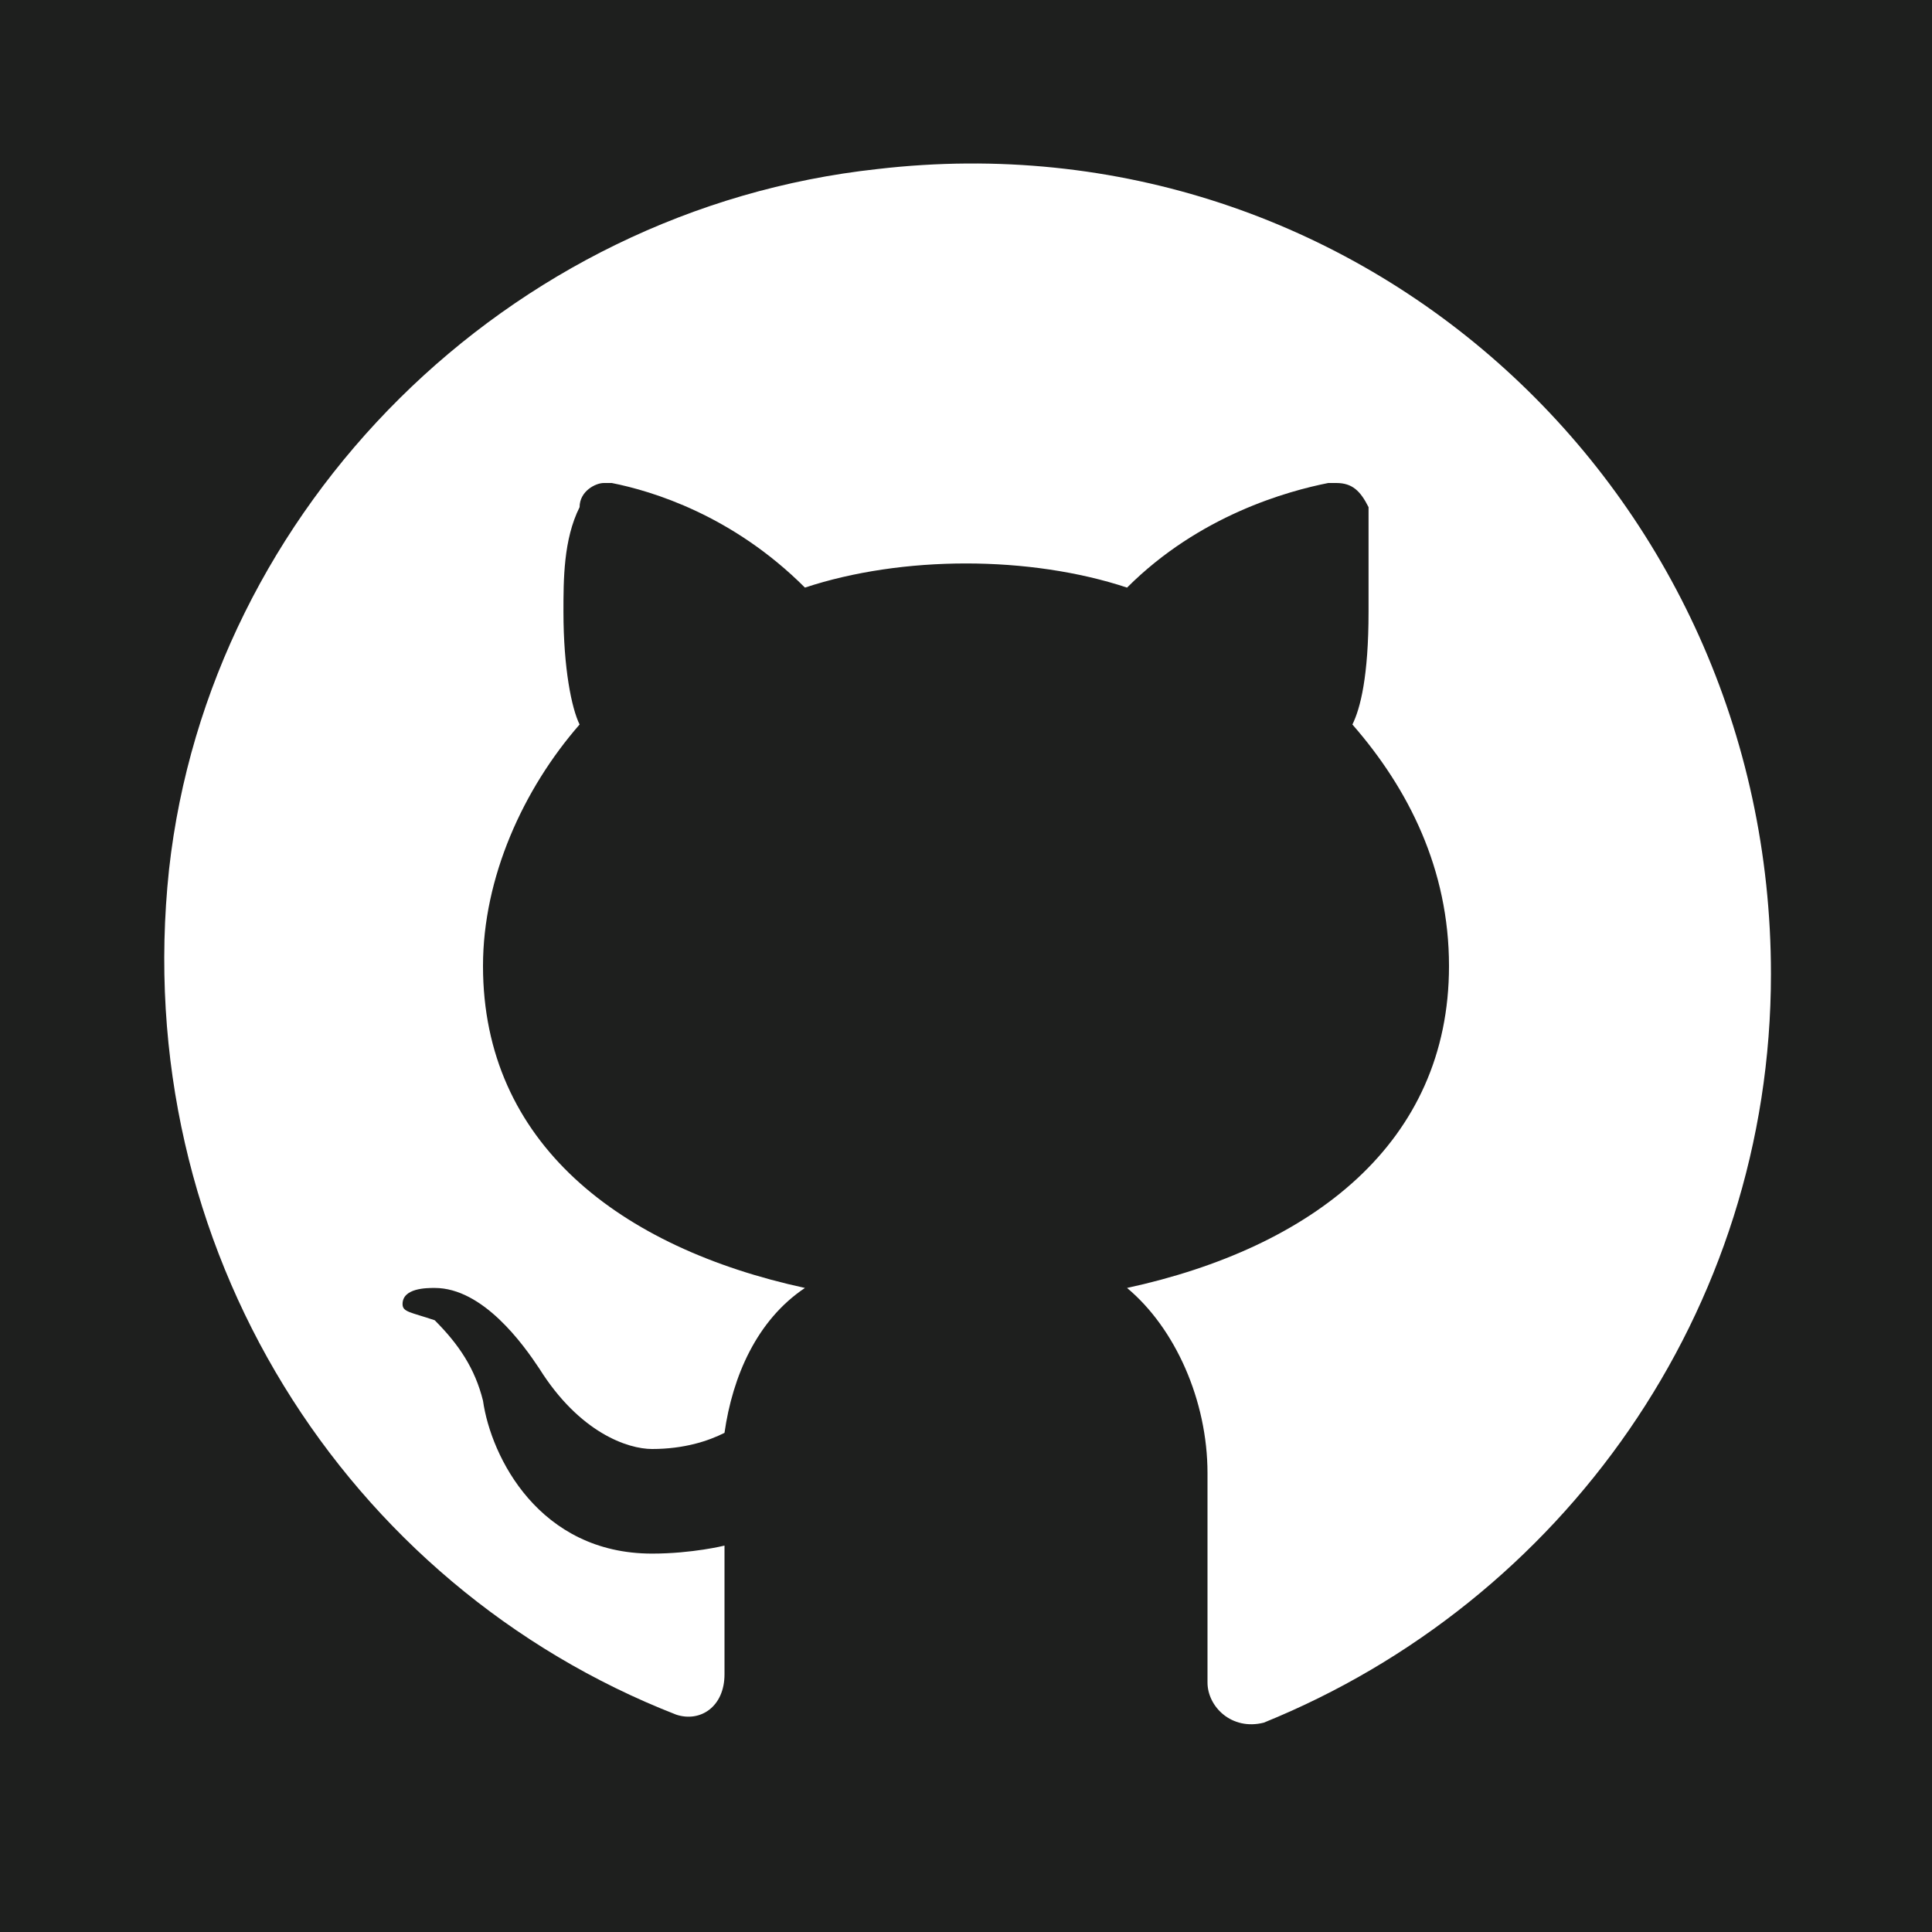 <?xml version="1.0" encoding="UTF-8"?>
<svg xmlns="http://www.w3.org/2000/svg" xmlns:xlink="http://www.w3.org/1999/xlink" viewBox="0 0 50 50" width="50px" height="50px">
<g id="surface104680150">
<rect x="0" y="0" width="50" height="50" style="fill:#1e1f1e;fill-opacity:1;stroke:none;"/>
<path style="stroke:none;fill-rule:nonzero;fill:rgb(100%,100%,100%);fill-opacity:1;" d="M 22.707 4.375 C 13.125 5.418 5.418 13.125 4.375 22.5 C 3.332 32.293 8.957 41.043 17.5 44.375 C 18.125 44.582 18.75 44.168 18.75 43.332 L 18.75 40 C 18.75 40 17.918 40.207 16.875 40.207 C 13.957 40.207 12.707 37.707 12.5 36.25 C 12.293 35.418 11.875 34.793 11.25 34.168 C 10.625 33.957 10.418 33.957 10.418 33.75 C 10.418 33.332 11.043 33.332 11.25 33.332 C 12.5 33.332 13.543 34.793 13.957 35.418 C 15 37.082 16.25 37.5 16.875 37.5 C 17.707 37.5 18.332 37.293 18.75 37.082 C 18.957 35.625 19.582 34.168 20.832 33.332 C 16.043 32.293 12.5 29.582 12.5 25 C 12.5 22.707 13.543 20.418 15 18.75 C 14.793 18.332 14.582 17.293 14.582 15.832 C 14.582 15 14.582 13.957 15 13.125 C 15 12.707 15.418 12.5 15.625 12.5 L 15.832 12.5 C 16.875 12.707 18.957 13.332 20.832 15.207 C 22.082 14.793 23.543 14.582 25 14.582 C 26.457 14.582 27.918 14.793 29.168 15.207 C 31.043 13.332 33.332 12.707 34.375 12.5 L 34.582 12.5 C 35 12.5 35.207 12.707 35.418 13.125 C 35.418 13.957 35.418 15 35.418 15.832 C 35.418 17.5 35.207 18.332 35 18.75 C 36.457 20.418 37.5 22.5 37.5 25 C 37.5 29.582 33.957 32.293 29.168 33.332 C 30.418 34.375 31.25 36.25 31.25 38.125 L 31.25 43.543 C 31.25 44.168 31.875 44.793 32.707 44.582 C 40.418 41.457 45.832 33.957 45.832 25.207 C 45.832 12.707 35.207 2.918 22.707 4.375 Z M 22.707 4.375 "/>
</g>
</svg>
